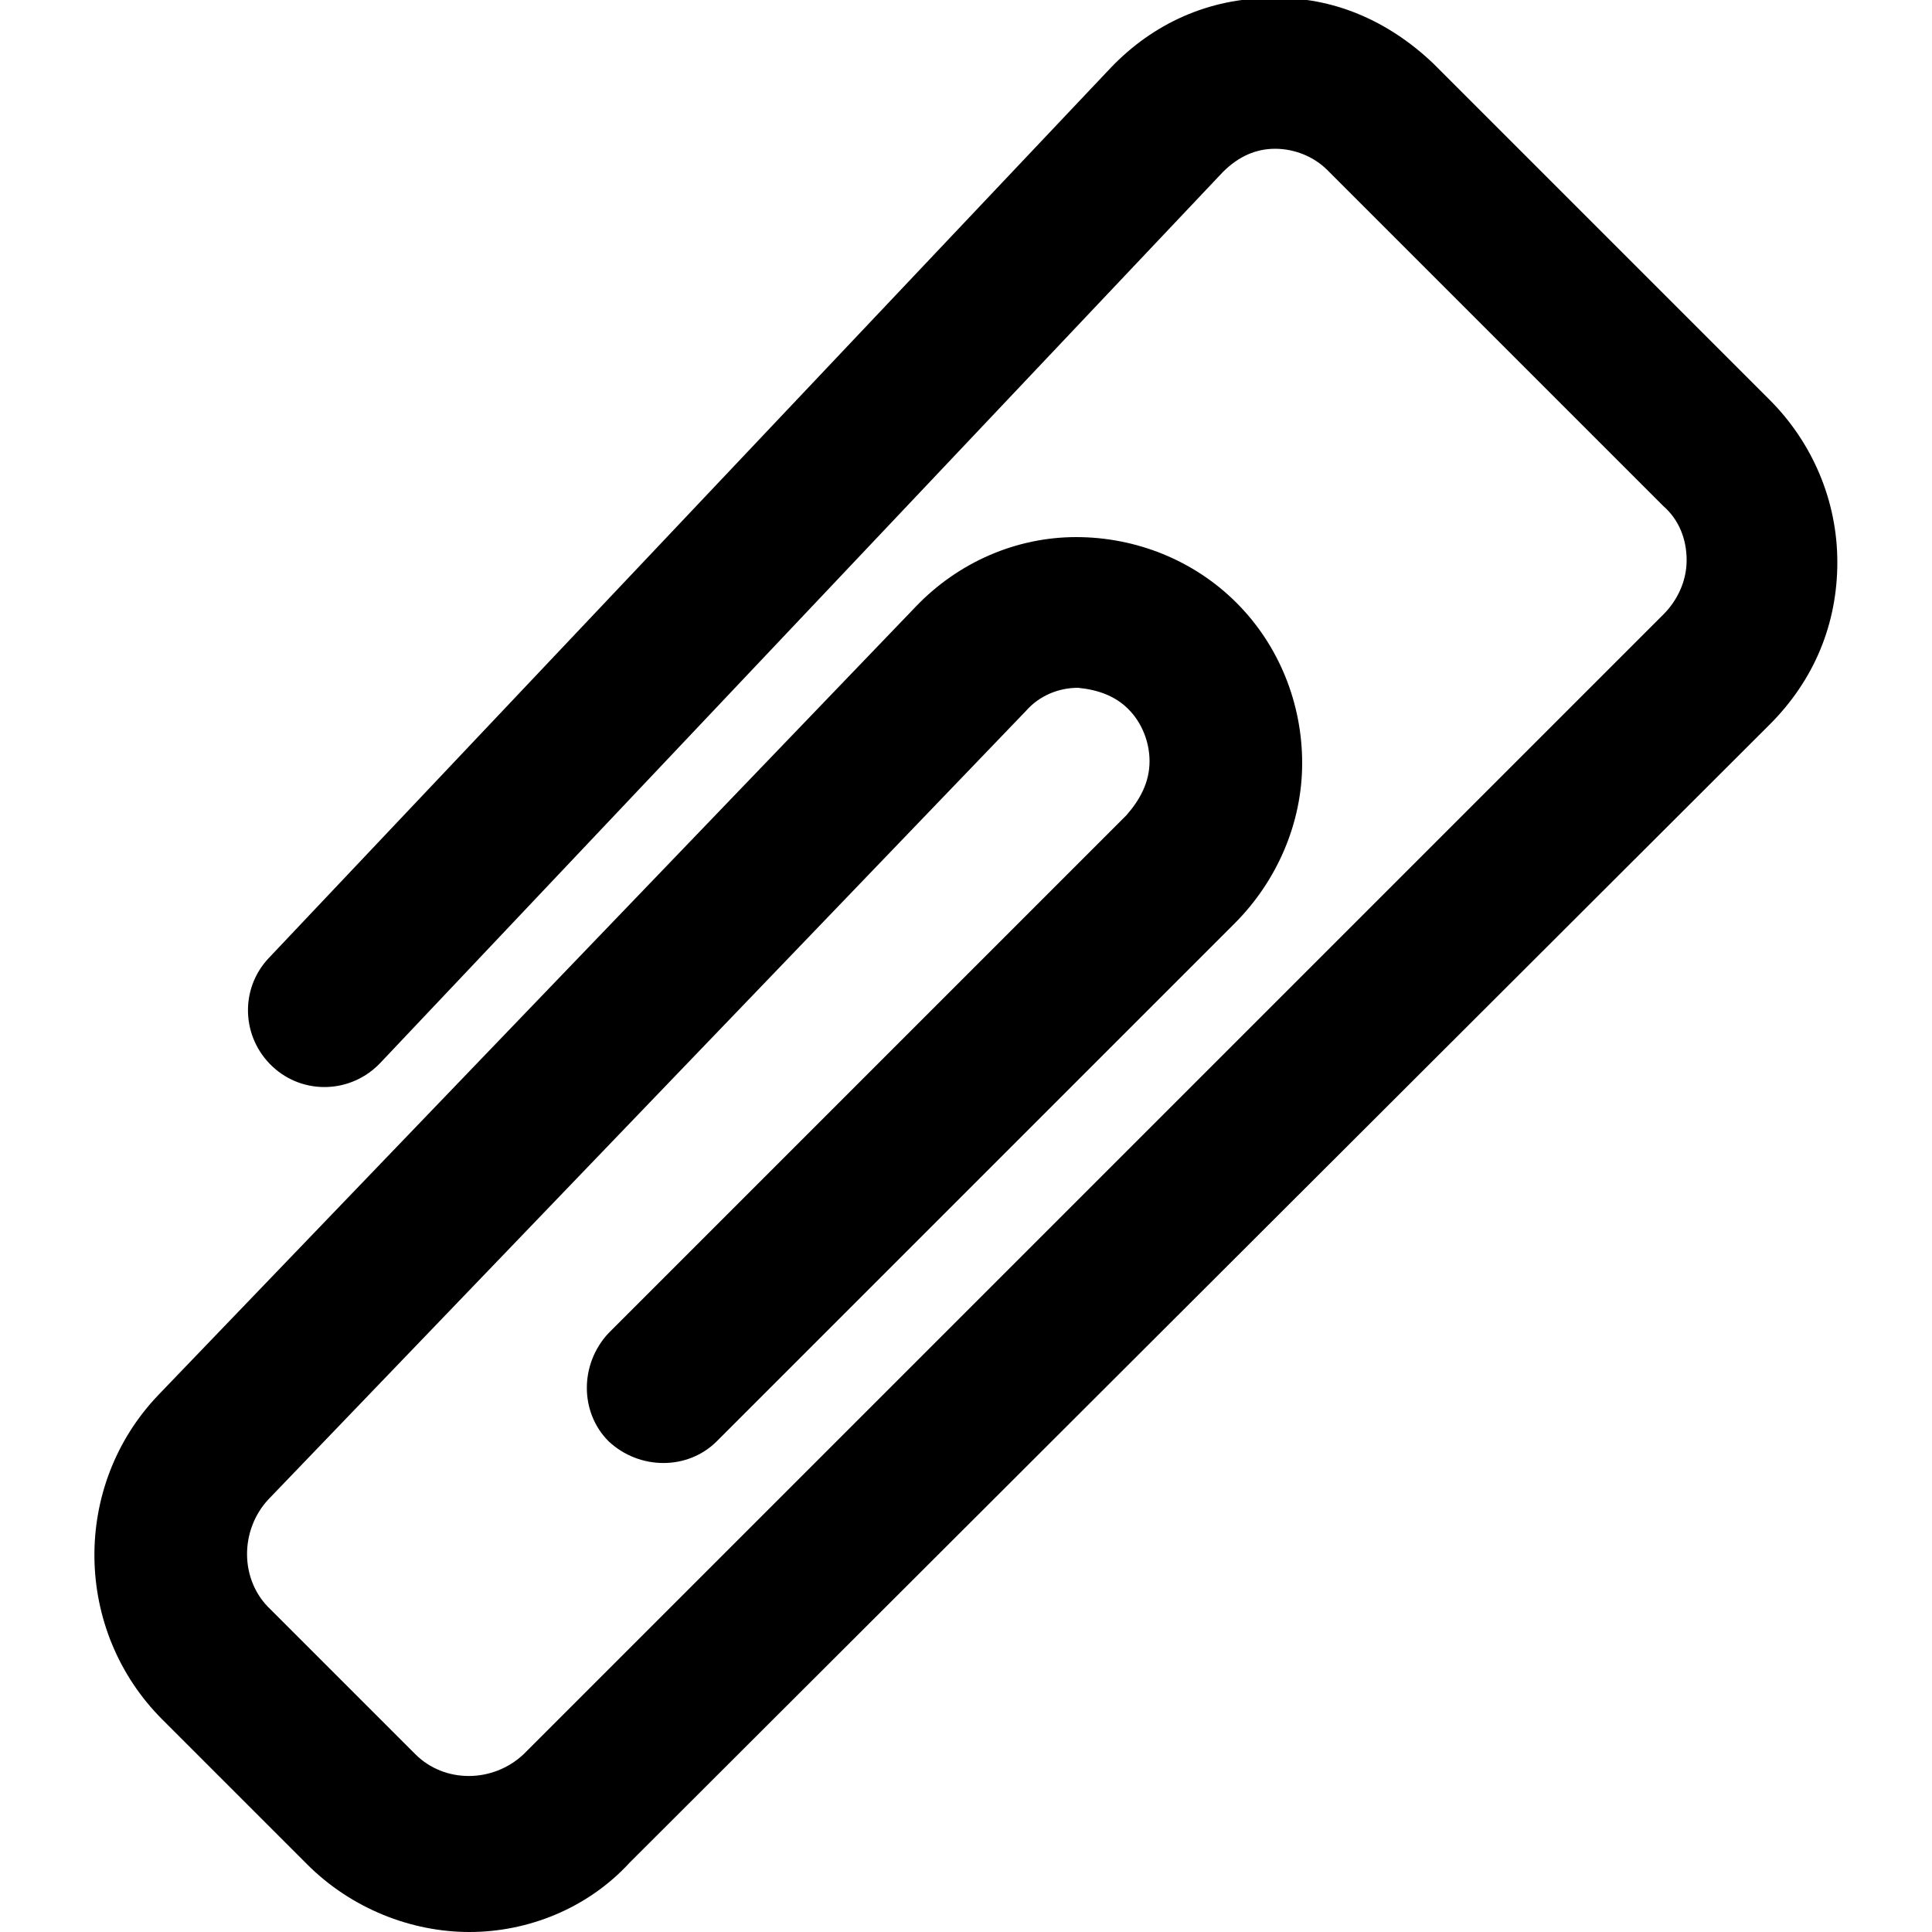 <?xml version="1.0" encoding="utf-8"?>
<!-- Generator: Adobe Illustrator 19.1.0, SVG Export Plug-In . SVG Version: 6.00 Build 0)  -->
<svg version="1.1" id="Layer_1" xmlns="http://www.w3.org/2000/svg" xmlns:xlink="http://www.w3.org/1999/xlink" x="0px" y="0px"
	 viewBox="-269 191 100 100" style="enable-background:new -269 191 100 100;" xml:space="preserve">
<g>
	<path d="M-244.7,291c-3,0-6.1-1.2-8.4-3.5l-7.5-7.5c-4.6-4.6-4.7-12.1-0.2-16.8l39.2-40.8c2.2-2.3,5.2-3.6,8.3-3.6
		c3.1,0,6.1,1.2,8.3,3.4c2.2,2.2,3.4,5.2,3.4,8.3c0,3.1-1.3,6.1-3.5,8.3l-26.8,26.8c-1.5,1.5-4,1.5-5.6,0c-1.5-1.5-1.5-4,0-5.6
		l26.8-26.8c0.7-0.8,1.2-1.7,1.2-2.8c0-1-0.4-2-1.1-2.7c-0.7-0.7-1.6-1-2.6-1.1c-1,0-2,0.4-2.7,1.2l-39.2,40.8
		c-1.5,1.6-1.5,4.2,0.1,5.7l7.5,7.5c1.5,1.5,4,1.5,5.6,0l59-59c0.7-0.7,1.2-1.7,1.2-2.8c0-1.1-0.4-2.1-1.2-2.8l-17.4-17.4
		c-0.7-0.7-1.7-1.1-2.7-1.1c-1,0-1.9,0.4-2.7,1.2l-43.6,46.1c-1.5,1.6-4,1.7-5.6,0.2c-1.6-1.5-1.7-4-0.2-5.6l43.6-46.1
		c2.2-2.3,5.1-3.6,8.3-3.6c3.2-0.1,6.1,1.2,8.4,3.4l17.4,17.4c2.2,2.2,3.5,5.2,3.5,8.4c0,3.2-1.2,6.1-3.5,8.4l-59,58.9
		C-238.6,289.8-241.7,291-244.7,291"/>
</g>
</svg>
